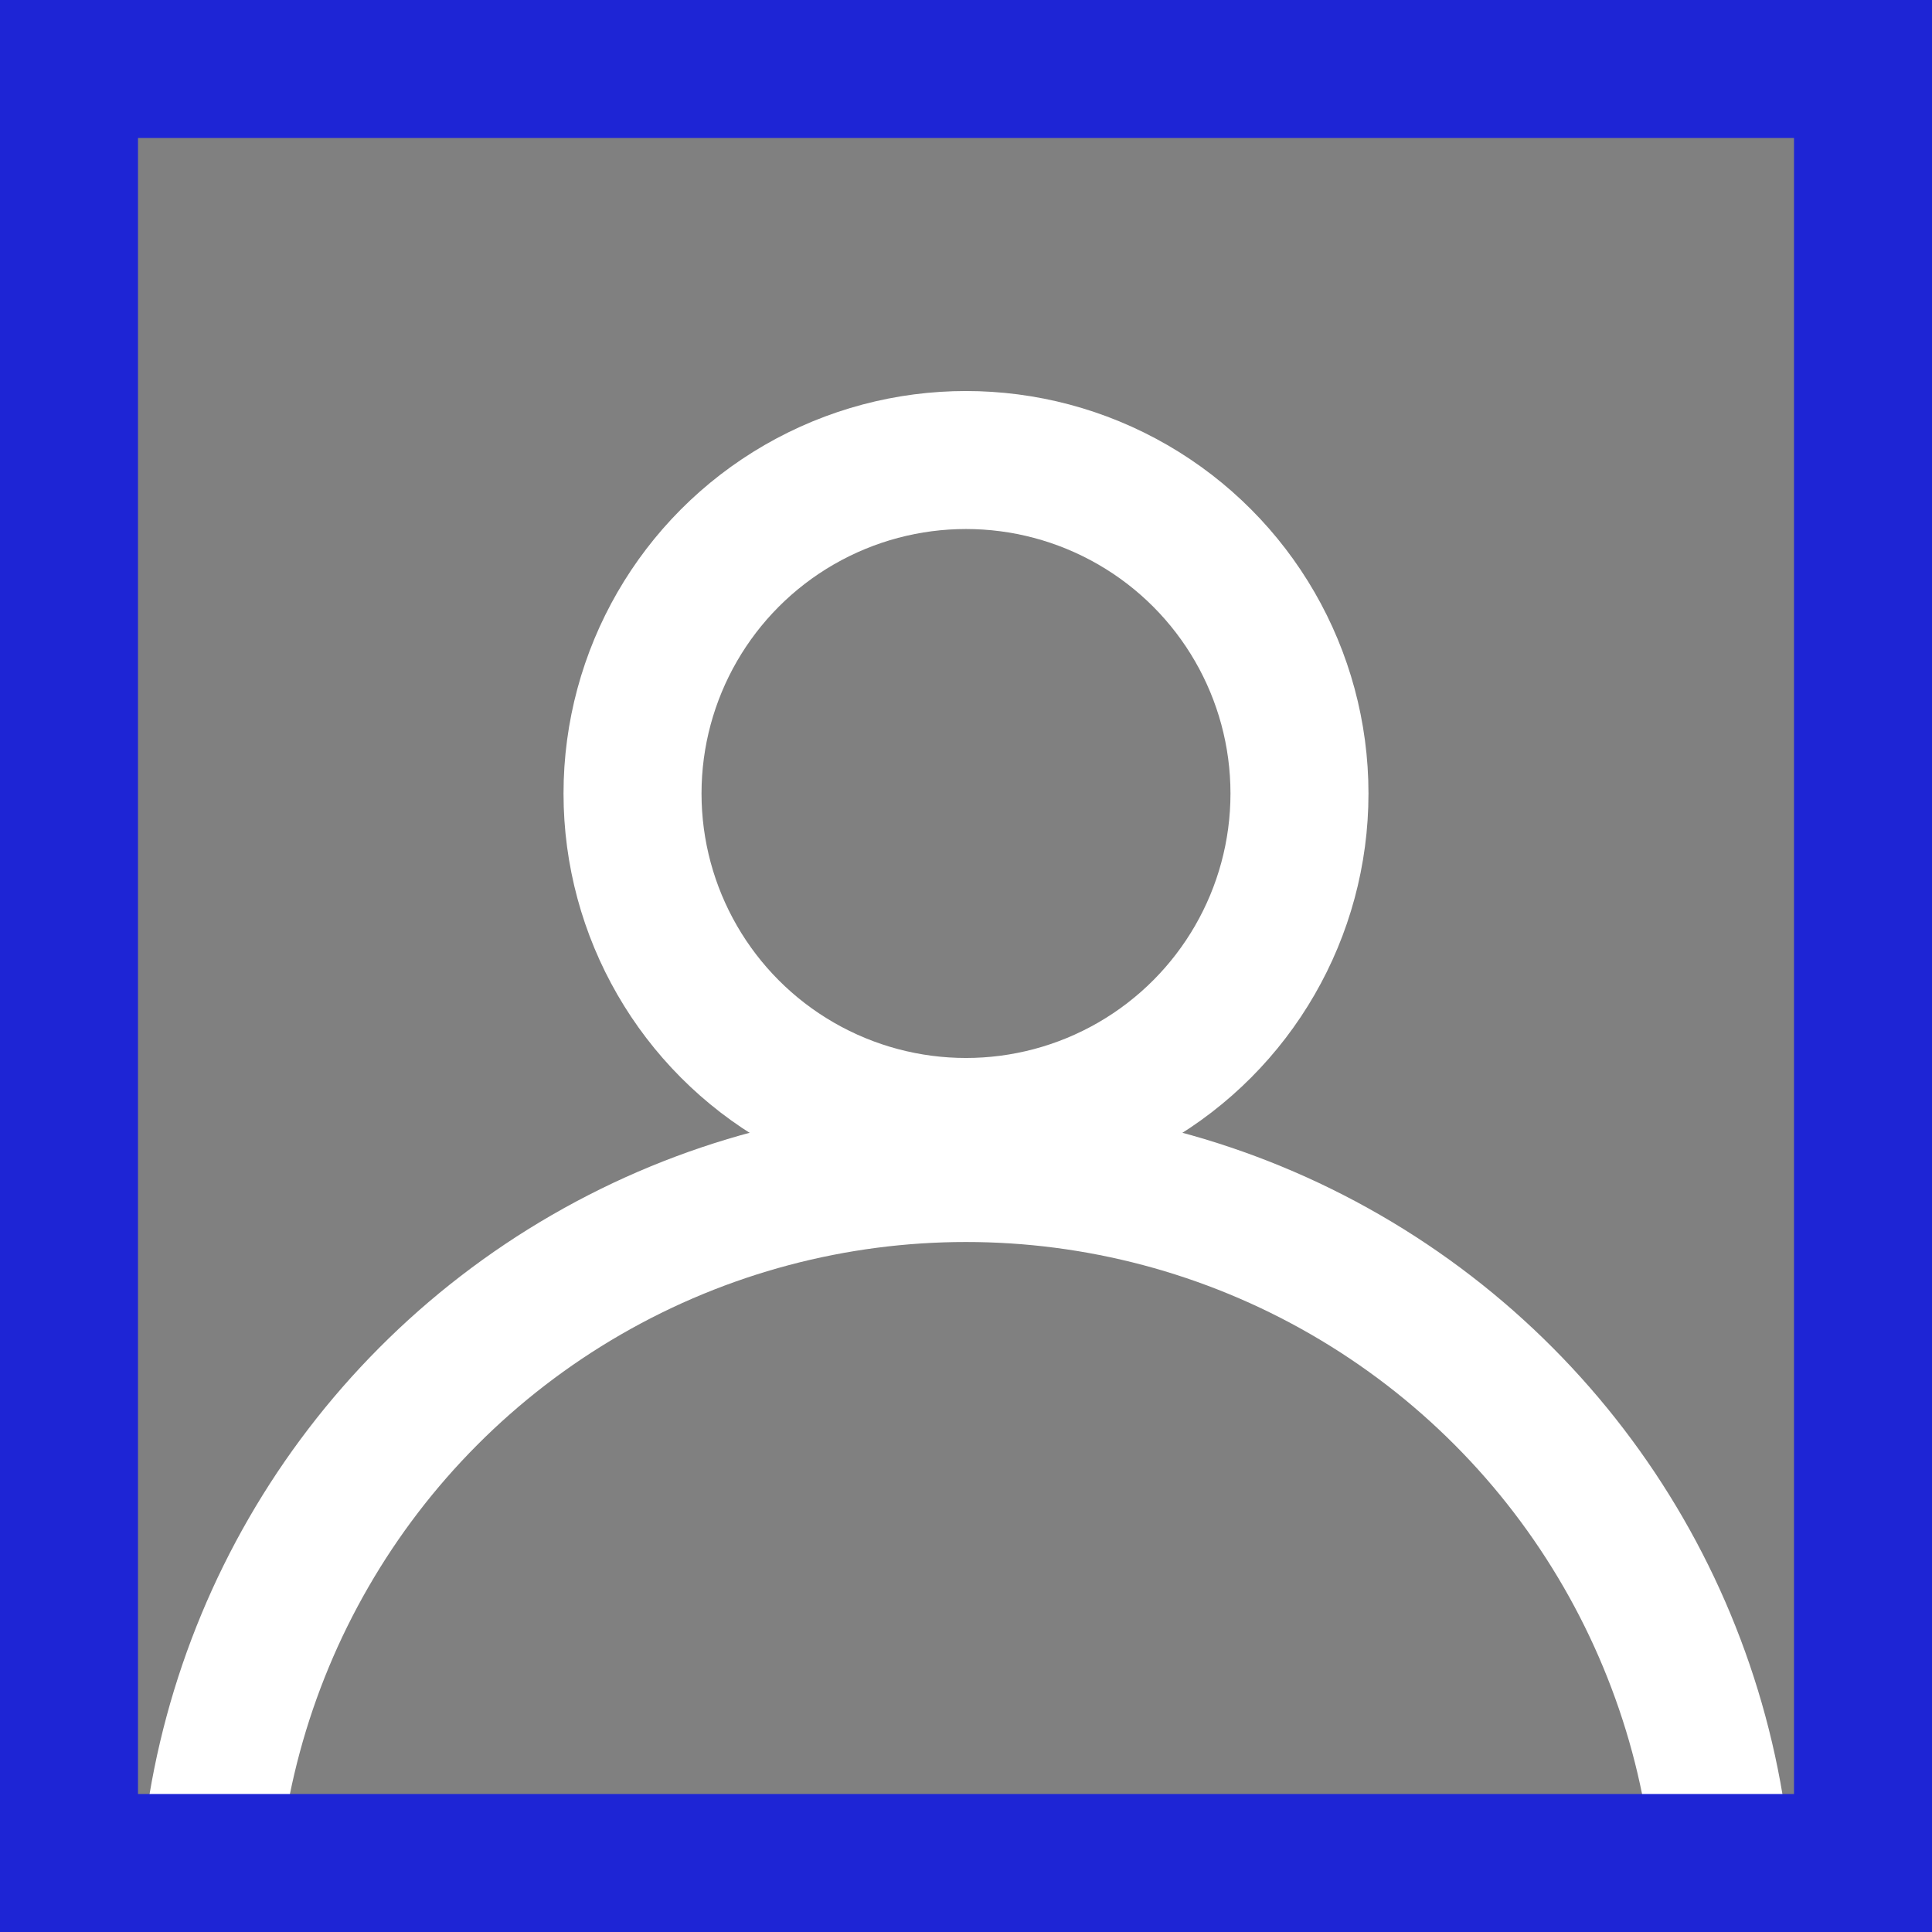 <svg width="28" height="28" viewBox="0 0 28 28" fill="none" xmlns="http://www.w3.org/2000/svg">
<rect x="0" y="0" width="28" height="28" fill="#808080" stroke="none"/>
<g clip-path="url(#clip0)">
<circle cx="14" cy="28" r="11" stroke="white" stroke-width="2"/>
<circle cx="14" cy="11.5" r="4.833" stroke="white" stroke-width="2"/>
<rect x="1" y="1" width="26" height="26" stroke="#1E25D5" stroke-width="2"/>
</g>
<defs>
<clipPath id="clip0">
<rect width="28" height="28" fill="white"/>
</clipPath>
</defs>
</svg>
